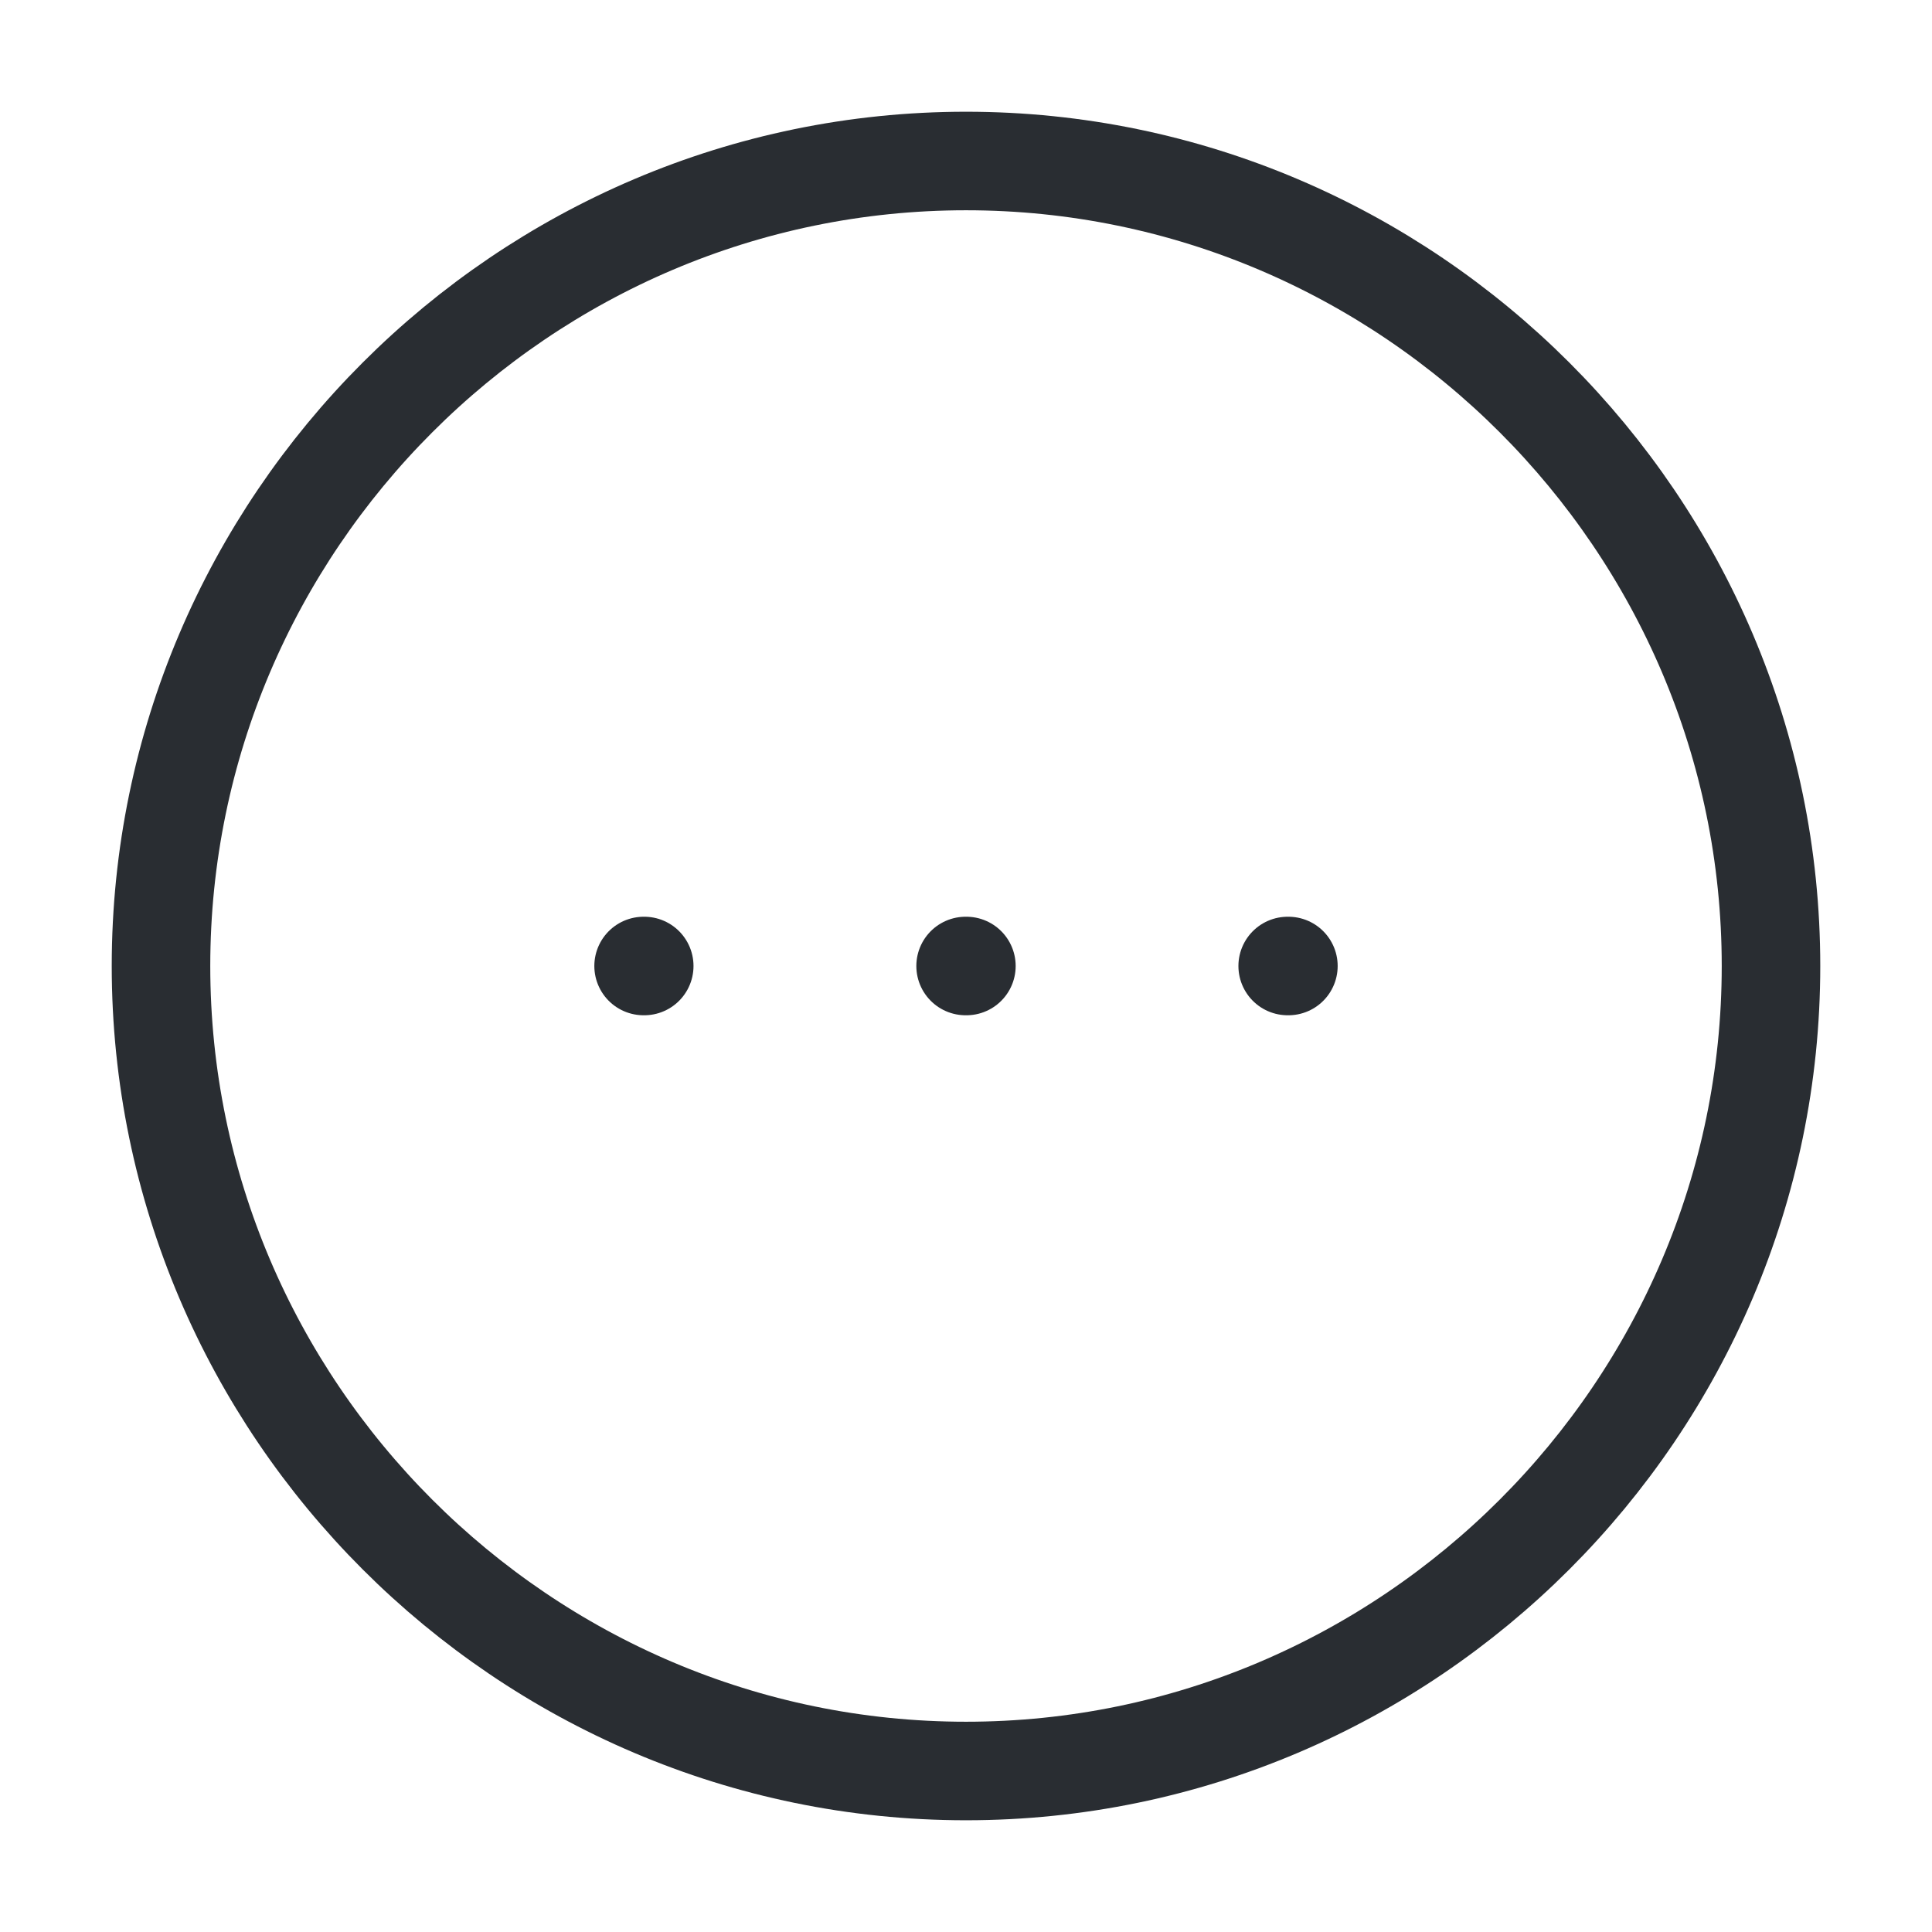 <!DOCTYPE svg PUBLIC "-//W3C//DTD SVG 1.1//EN" "http://www.w3.org/Graphics/SVG/1.1/DTD/svg11.dtd">
<!-- Uploaded to: SVG Repo, www.svgrepo.com, Transformed by: SVG Repo Mixer Tools -->
<svg width="800px" height="800px" viewBox="0 0 24.00 24.00" fill="none" xmlns="http://www.w3.org/2000/svg">
<g id="SVGRepo_bgCarrier" stroke-width="0"/>
<g id="SVGRepo_tracerCarrier" stroke-linecap="round" stroke-linejoin="round"/>
<g id="SVGRepo_iconCarrier"> <path d="M12 22C17.5 22 22 17.5 22 12C22 6.5 17.5 2 12 2C6.5 2 2 6.5 2 12C2 17.5 6.5 22 12 22Z" stroke="#292D32" stroke-width="1.224" stroke-linecap="round" stroke-linejoin="round"/> <path d="M15.996 12H16.005" stroke="#292D32" stroke-width="1.224" stroke-linecap="round" stroke-linejoin="round"/> <path d="M11.995 12H12.005" stroke="#292D32" stroke-width="1.224" stroke-linecap="round" stroke-linejoin="round"/> <path d="M7.995 12H8.003" stroke="#292D32" stroke-width="1.224" stroke-linecap="round" stroke-linejoin="round"/> </g>
</svg>